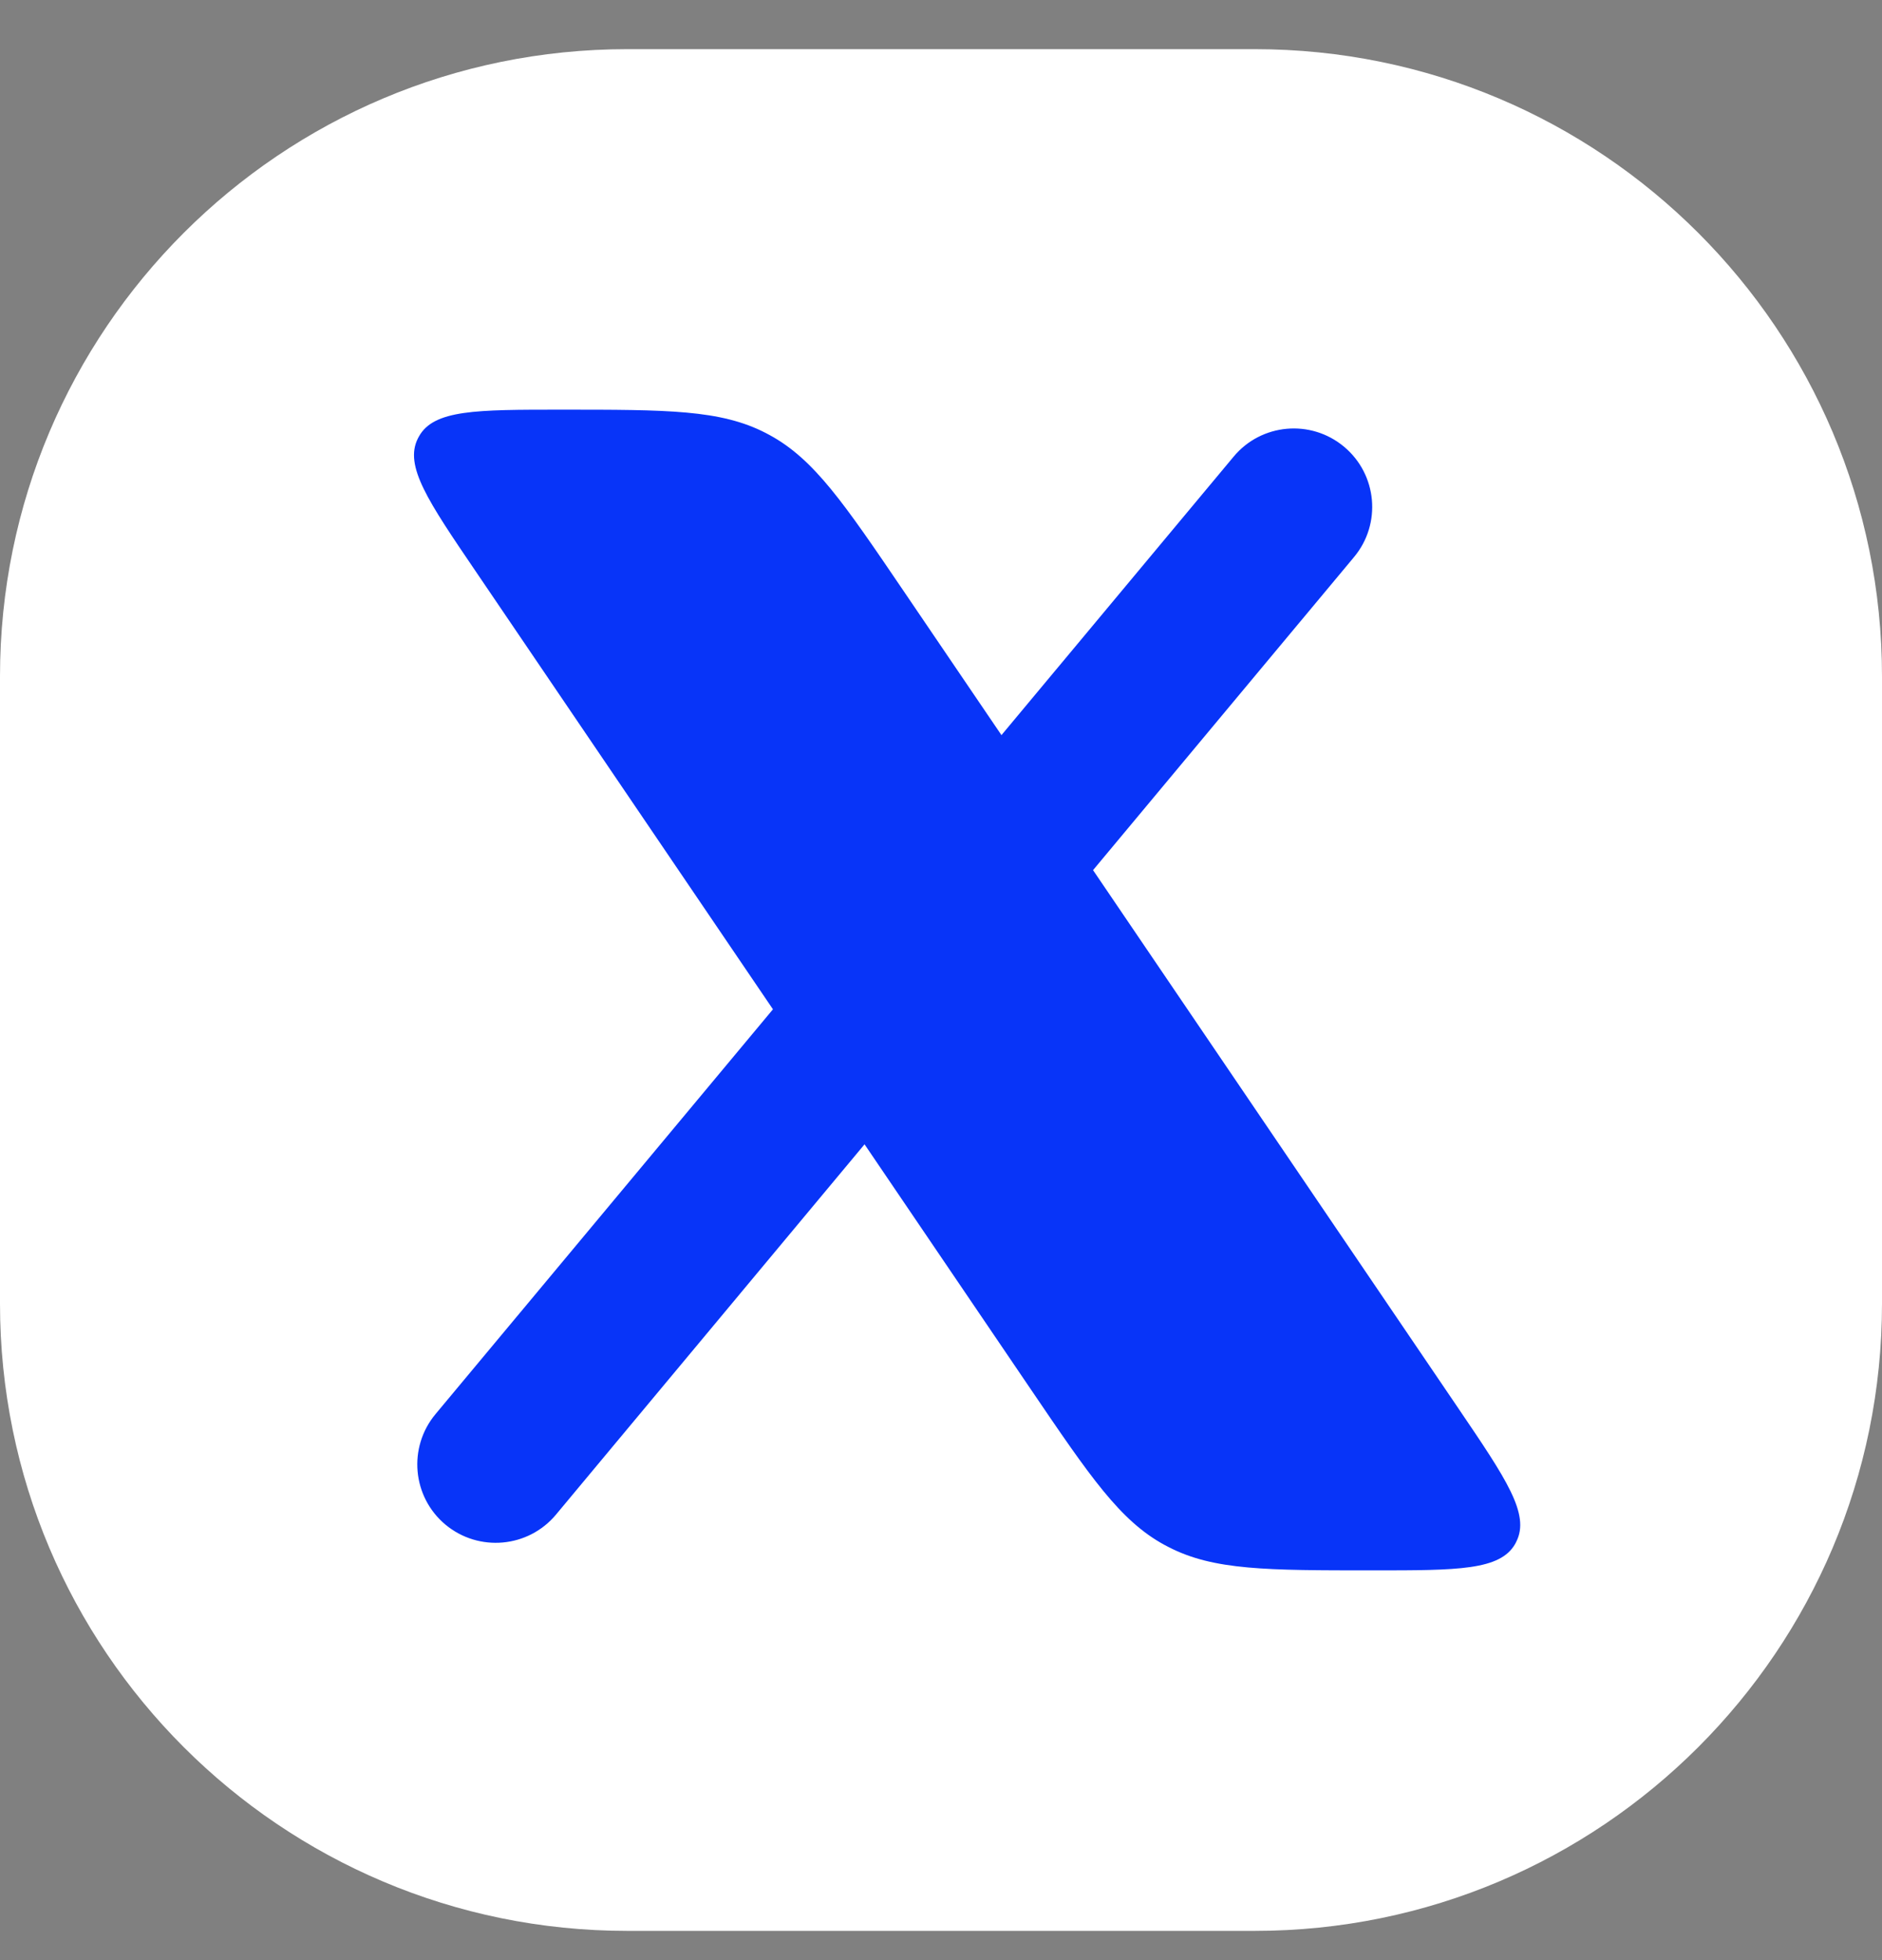 <svg width="24" height="25" viewBox="0 0 24 25" fill="none" xmlns="http://www.w3.org/2000/svg">
<rect x="0" y="0" width="24" height="25" fill="#808080" stroke="none"/>
<path d="M16 0.627H8C3.582 0.627 0 4.209 0 8.627V16.627C0 21.045 3.582 24.627 8 24.627H16C20.418 24.627 24 21.045 24 16.627V8.627C24 4.209 20.418 0.627 16 0.627Z" fill="white"/>
<path d="M11.025 14.595L13.142 17.715C13.903 18.836 14.283 19.397 14.853 19.706C14.869 19.715 14.885 19.723 14.901 19.731C15.477 20.029 16.154 20.029 17.509 20.029C18.592 20.029 19.133 20.029 19.324 19.688C19.328 19.679 19.333 19.67 19.337 19.662C19.513 19.312 19.209 18.864 18.602 17.969L13.939 11.098L17.267 7.105C17.621 6.681 17.563 6.05 17.139 5.697C16.715 5.343 16.084 5.4 15.731 5.825L12.771 9.376L11.524 7.539C10.763 6.418 10.383 5.857 9.813 5.548C9.797 5.539 9.781 5.531 9.766 5.523C9.189 5.225 8.512 5.225 7.157 5.225C6.074 5.225 5.533 5.225 5.343 5.566C5.338 5.575 5.333 5.583 5.329 5.592C5.153 5.942 5.457 6.39 6.065 7.285L9.857 12.873L5.553 18.037C5.2 18.462 5.257 19.092 5.681 19.446C6.106 19.799 6.736 19.742 7.09 19.318L7.688 18.6L11.025 14.595Z" fill="#0834F8"/>
</svg>
